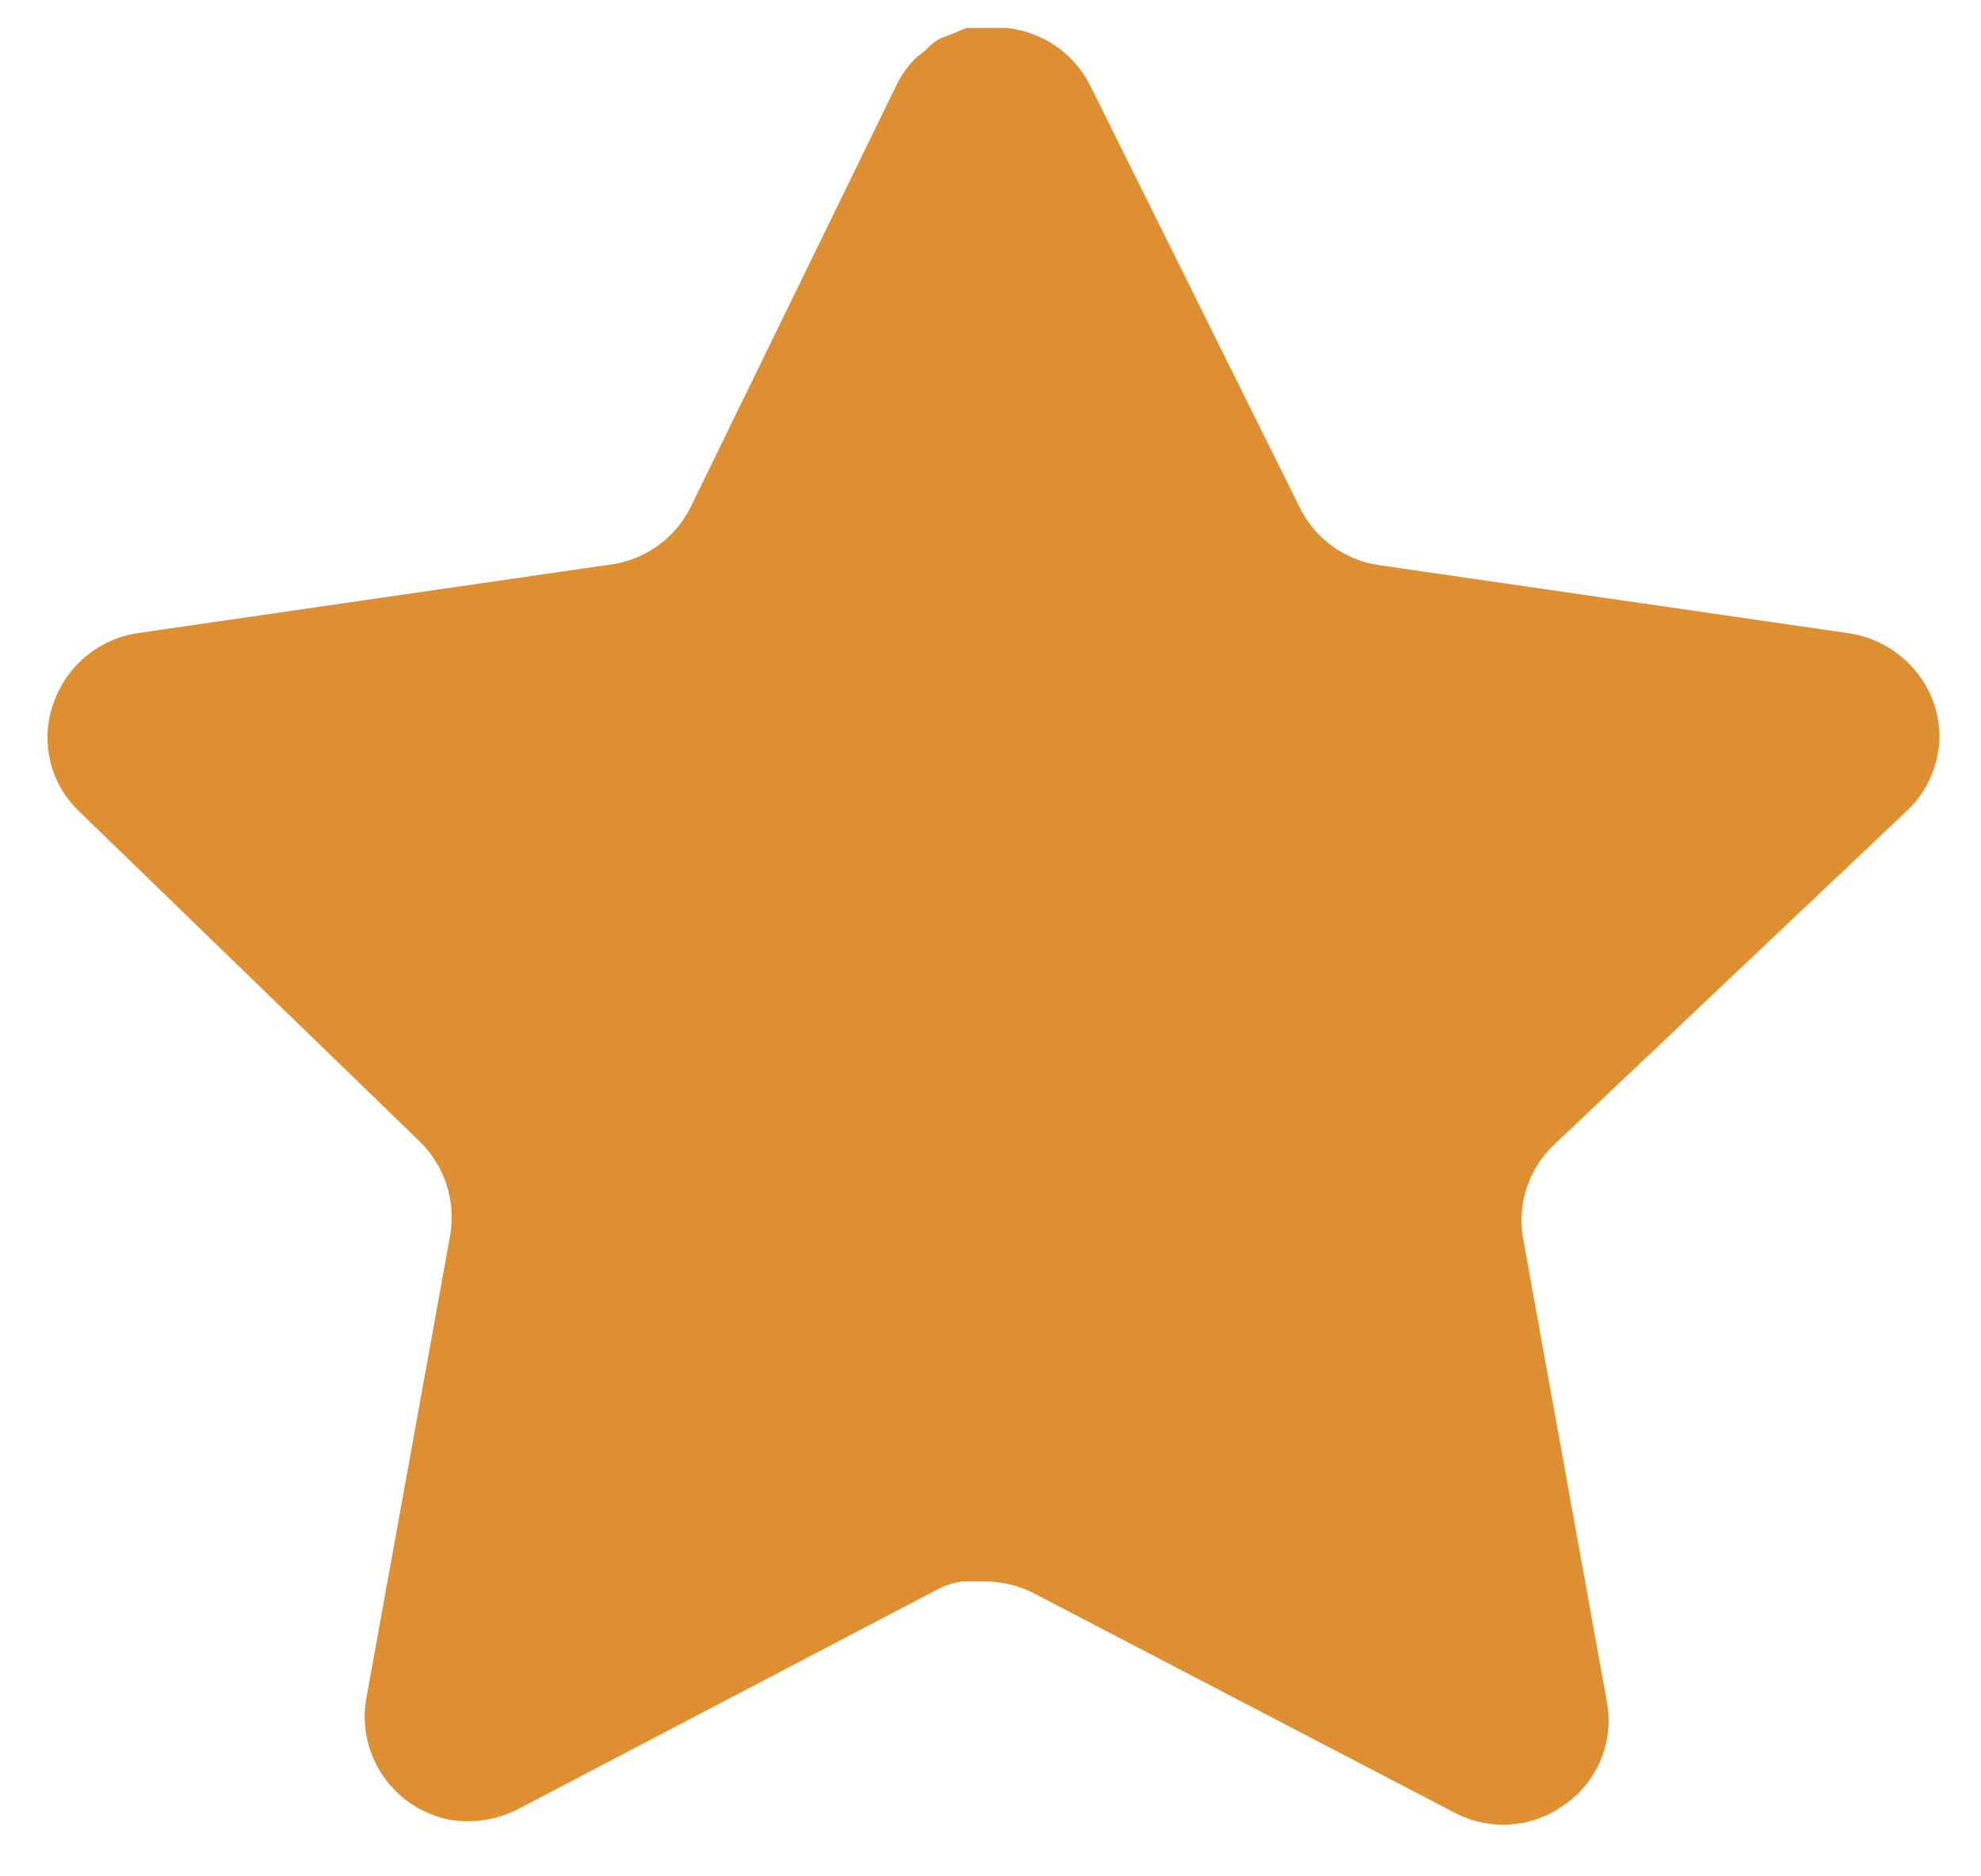 <svg width="19" height="18" viewBox="0 0 19 18" fill="none" xmlns="http://www.w3.org/2000/svg">
<path d="M14.896 10.99C14.661 11.218 14.553 11.547 14.606 11.87L15.413 16.333C15.481 16.711 15.321 17.094 15.005 17.313C14.694 17.54 14.281 17.567 13.943 17.385L9.926 15.29C9.786 15.216 9.631 15.176 9.472 15.171H9.226C9.141 15.184 9.057 15.211 8.981 15.253L4.963 17.358C4.764 17.458 4.539 17.493 4.319 17.458C3.782 17.356 3.423 16.845 3.511 16.305L4.319 11.842C4.372 11.516 4.264 11.185 4.029 10.954L0.754 7.779C0.48 7.513 0.384 7.114 0.51 6.754C0.631 6.395 0.941 6.133 1.316 6.074L5.824 5.42C6.167 5.384 6.468 5.176 6.623 4.867L8.609 0.794C8.656 0.703 8.717 0.62 8.791 0.549L8.872 0.486C8.915 0.438 8.964 0.399 9.018 0.368L9.117 0.331L9.271 0.268H9.653C9.994 0.303 10.295 0.507 10.452 0.812L12.465 4.867C12.61 5.164 12.892 5.37 13.217 5.42L17.726 6.074C18.107 6.128 18.425 6.391 18.551 6.754C18.67 7.118 18.568 7.517 18.288 7.779L14.896 10.99Z" fill="#DE8F32"/>
</svg>
